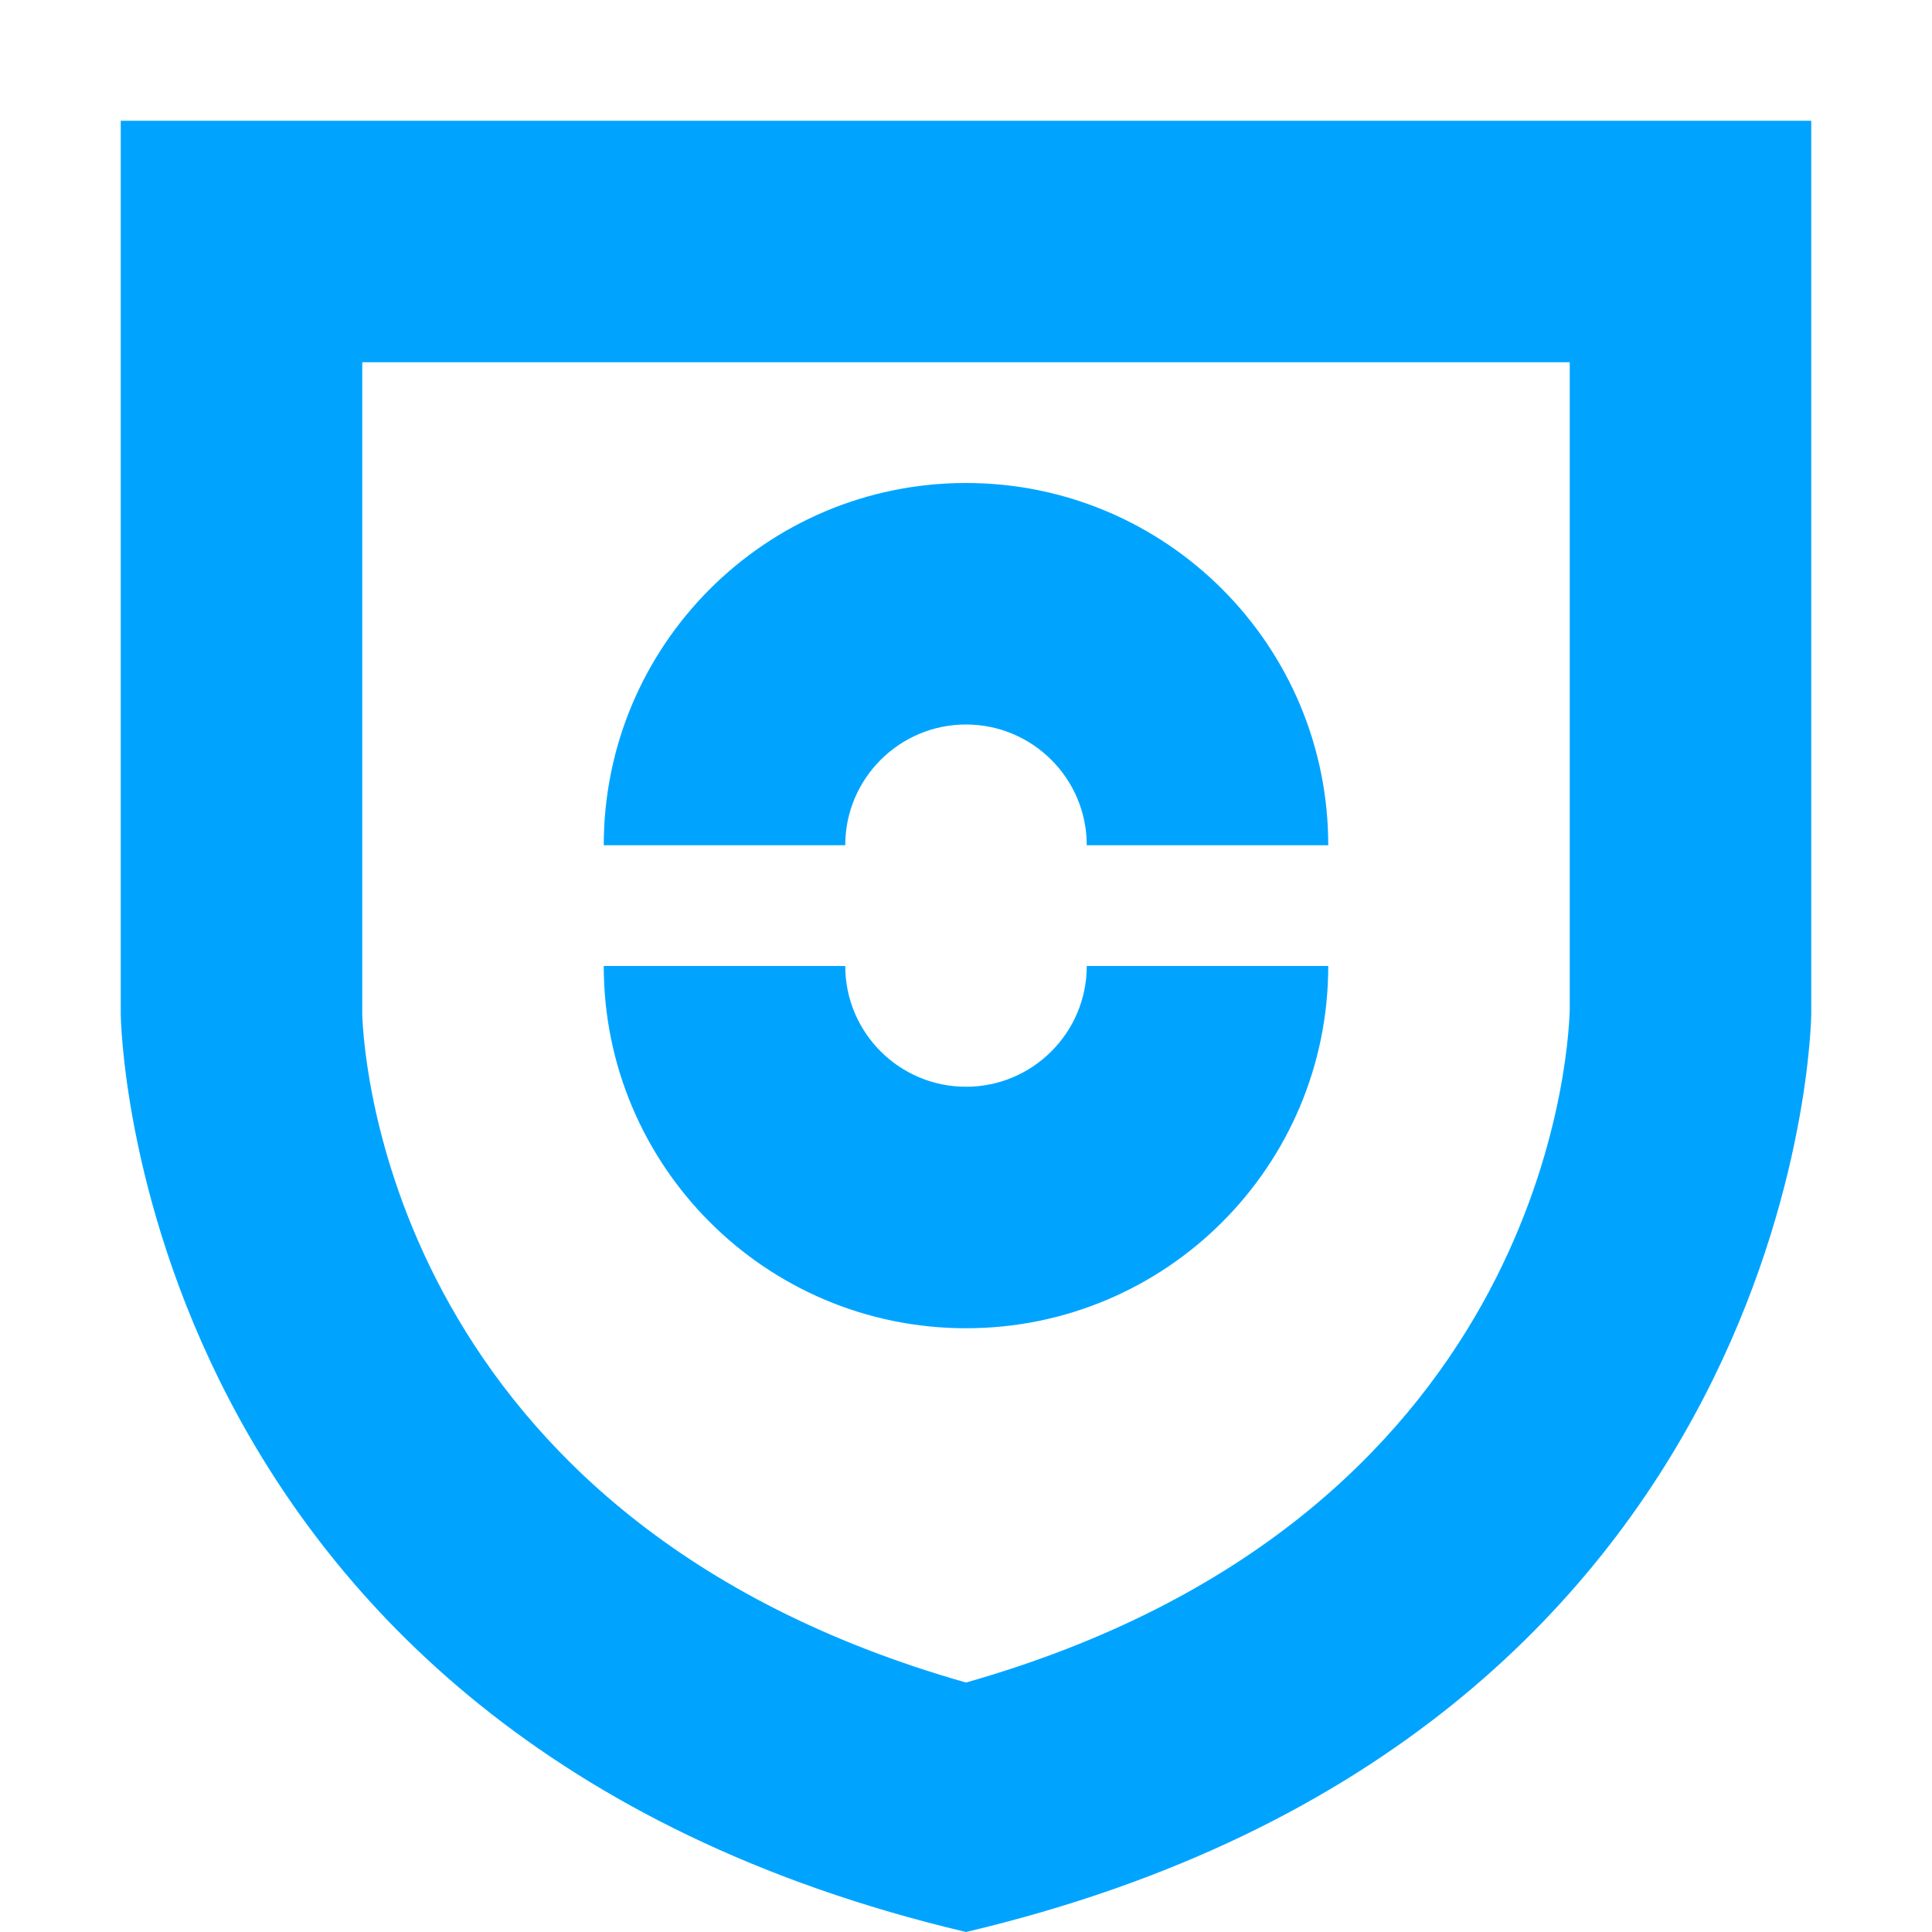 <?xml version="1.0" encoding="UTF-8"?>
<svg width="16px" height="16px" viewBox="0 0 16 16" version="1.1" xmlns="http://www.w3.org/2000/svg" xmlns:xlink="http://www.w3.org/1999/xlink">
    <!-- Generator: Sketch 52.6 (67491) - http://www.bohemiancoding.com/sketch -->
    <title>数据安全</title>
    <desc>Created with Sketch.</desc>
    <g id="数据安全" stroke="none" stroke-width="1" fill="none" fill-rule="evenodd">
        <rect id="Rectangle" fill-rule="nonzero" x="0" y="0" width="16" height="16"></rect>
        <path d="M1,1 L15,1 L15,8.4 C15,8.4 14.946,14.359 8,16 C1.054,14.359 1,8.4 1,8.4 L1,1 Z M8,13.934 C12.732,12.589 12.987,8.802 13,8.362 L13,3 L3,3 L3,8.4 C3.013,8.803 3.268,12.589 8,13.934 Z M9,8 L11,8 C11,9.657 9.657,11 8,11 C6.343,11 5,9.657 5,8 L7,8 C7,8.552 7.448,9 8,9 C8.552,9 9,8.552 9,8 Z M9,7 C9,6.448 8.552,6 8,6 C7.448,6 7,6.448 7,7 L5,7 C5,5.343 6.343,4 8,4 C9.657,4 11,5.343 11,7 L9,7 Z" id="Combined-Shape" fill="#00A4FF"></path>
    </g>
</svg>